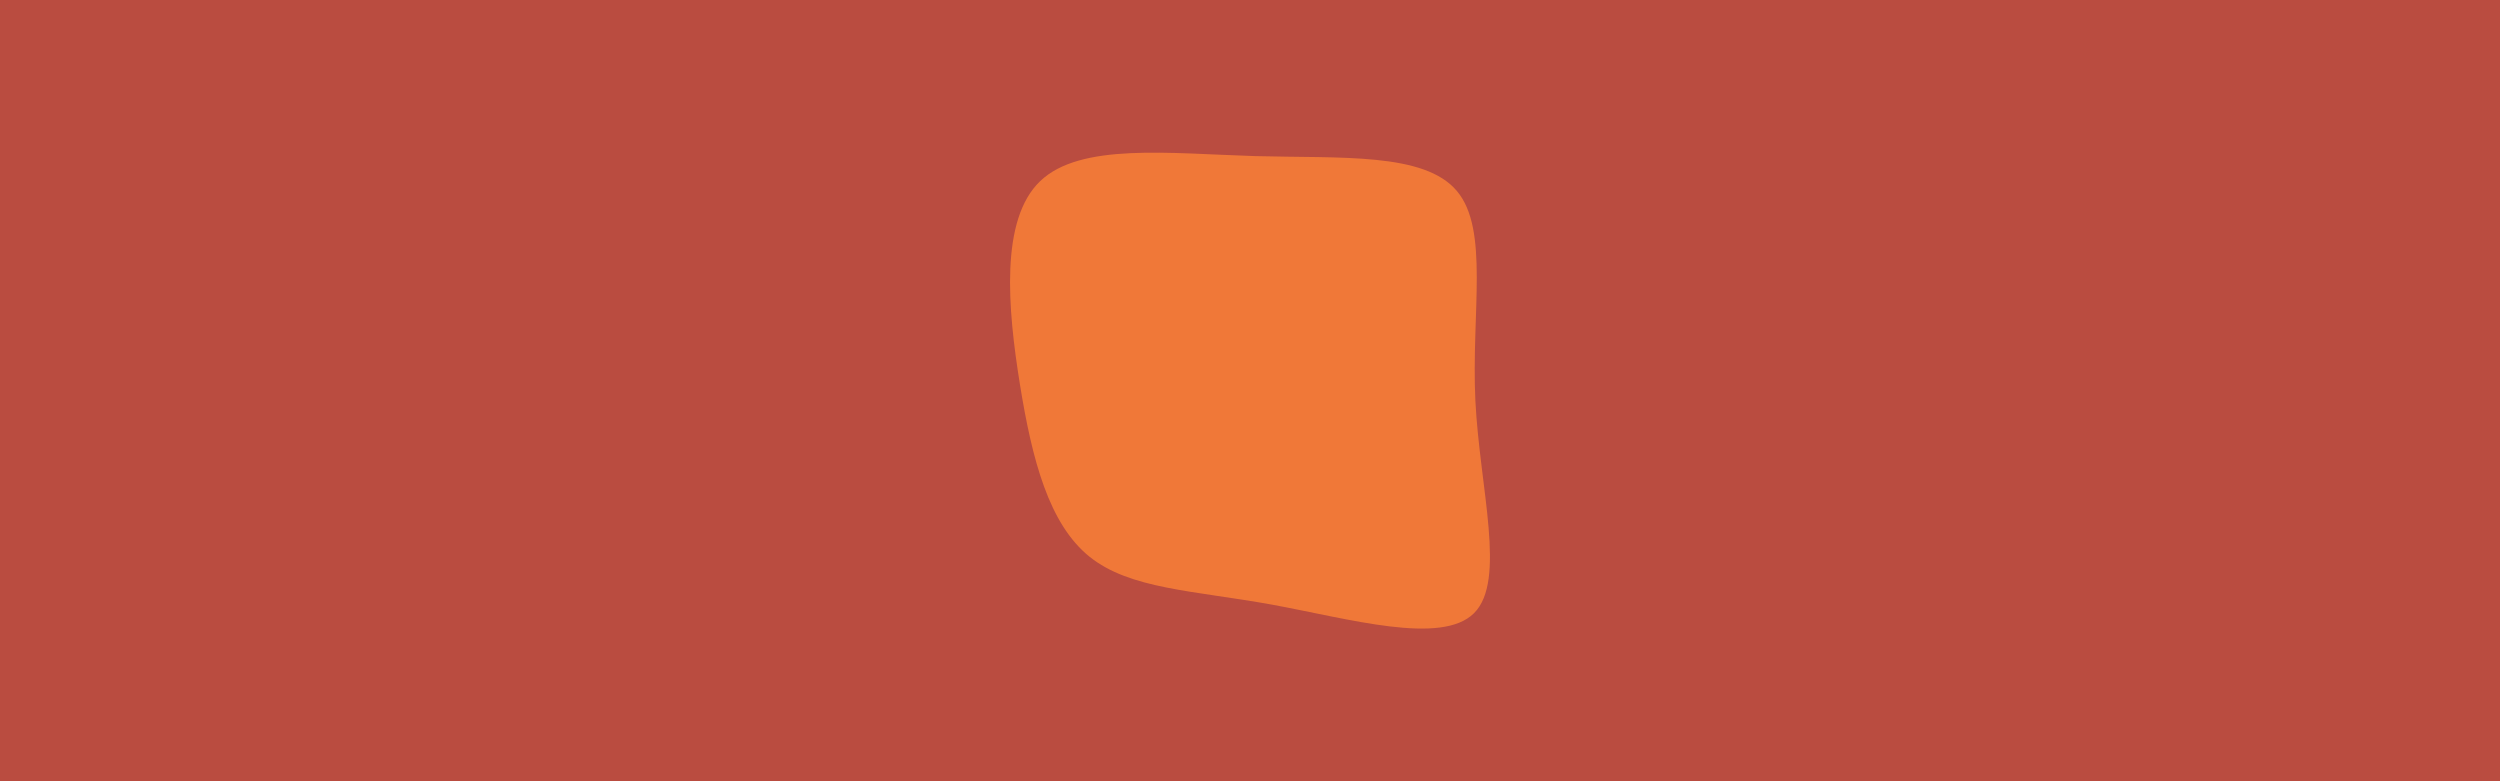 <svg id="visual" viewBox="0 0 960 300" width="960" height="300" xmlns="http://www.w3.org/2000/svg" xmlns:xlink="http://www.w3.org/1999/xlink" version="1.1"><rect x="0" y="0" width="960" height="300" fill="#ba4c40"></rect><g transform="translate(482.842 152.243)"><path d="M76.6 -78.9C89.1 -64.1 82.1 -32.1 83.7 1.6C85.4 35.4 95.7 70.7 83.2 83.2C70.7 95.7 35.4 85.4 5.4 79.9C-24.5 74.5 -49 74 -64.5 61.5C-80 49 -86.5 24.5 -91.2 -4.7C-95.9 -33.9 -98.9 -67.9 -83.4 -82.7C-67.9 -97.5 -33.9 -93.3 -0.9 -92.3C32.1 -91.4 64.1 -93.8 76.6 -78.9" fill="#f07838"></path></g></svg>